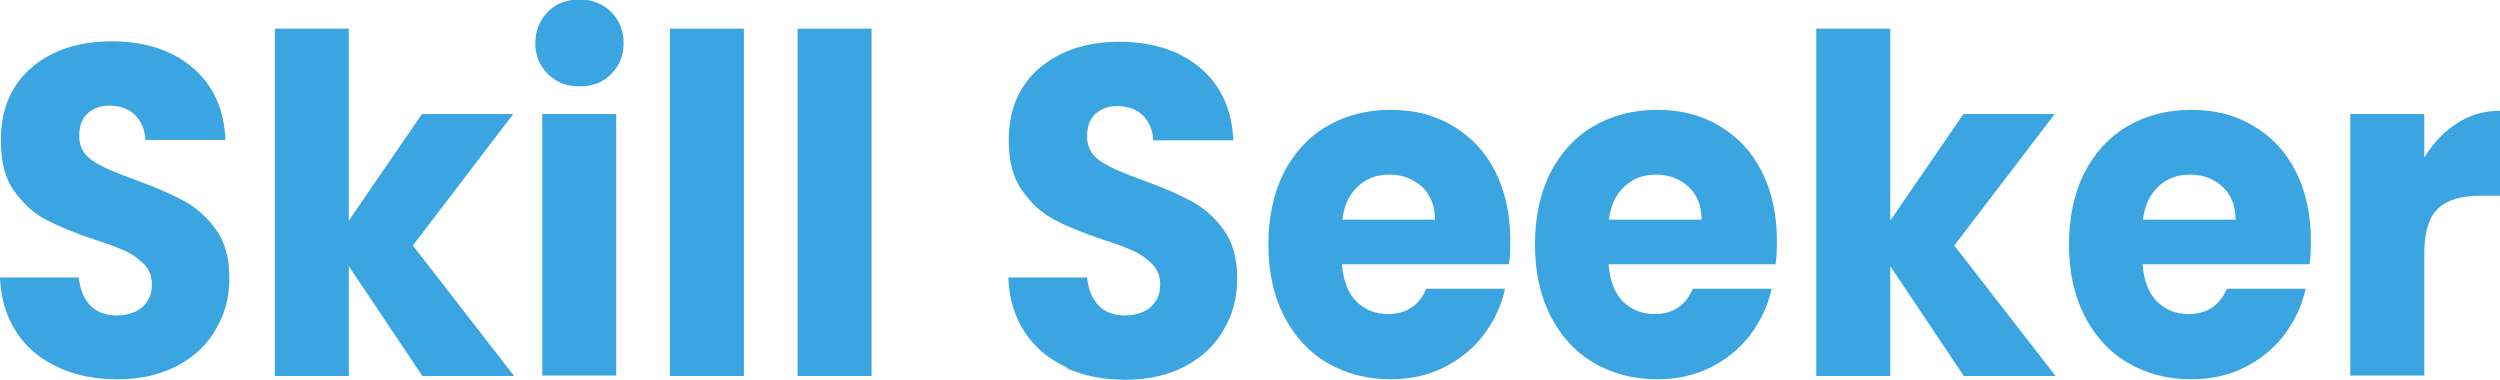 <svg width="79" height="12" viewBox="0 0 79 12" fill="none" xmlns="http://www.w3.org/2000/svg">
<g id="Asset 3 1" clip-path="url(#clip0_2022_255)">
<g id="Layer 1">
<g id="Group">
<path id="Vector" d="M1.86 11.615C1.299 11.363 0.862 11.007 0.533 10.517C0.205 10.027 0.027 9.449 0 8.767H2.489C2.53 9.152 2.653 9.449 2.858 9.657C3.063 9.864 3.337 9.968 3.679 9.968C4.02 9.968 4.294 9.879 4.499 9.701C4.704 9.523 4.8 9.286 4.8 8.989C4.8 8.737 4.718 8.515 4.554 8.351C4.39 8.188 4.198 8.04 3.966 7.936C3.733 7.832 3.405 7.699 2.967 7.565C2.352 7.358 1.846 7.15 1.45 6.942C1.053 6.735 0.725 6.423 0.438 6.023C0.15 5.622 0.027 5.073 0.027 4.421C0.027 3.456 0.356 2.685 0.998 2.136C1.641 1.587 2.489 1.306 3.528 1.306C4.567 1.306 5.443 1.587 6.085 2.136C6.728 2.685 7.084 3.442 7.125 4.421H4.595C4.581 4.079 4.458 3.827 4.253 3.62C4.048 3.427 3.774 3.338 3.446 3.338C3.159 3.338 2.94 3.427 2.762 3.59C2.585 3.753 2.503 3.99 2.503 4.302C2.503 4.643 2.653 4.895 2.94 5.088C3.227 5.281 3.692 5.474 4.308 5.696C4.923 5.919 5.429 6.141 5.812 6.349C6.195 6.557 6.537 6.853 6.824 7.254C7.111 7.654 7.248 8.159 7.248 8.782C7.248 9.405 7.111 9.909 6.824 10.398C6.55 10.888 6.14 11.274 5.607 11.555C5.073 11.837 4.458 11.986 3.733 11.986C3.008 11.986 2.407 11.867 1.846 11.615H1.86Z" fill="#3AA5E1"/>
<path id="Vector_2" d="M13.347 11.881L11.022 8.41V11.881H8.684V0.905H11.022V6.972L13.333 3.604H16.218L13.046 7.758L16.246 11.881H13.347Z" fill="#3AA5E1"/>
<path id="Vector_3" d="M17.313 2.344C17.053 2.077 16.916 1.75 16.916 1.365C16.916 0.979 17.053 0.638 17.313 0.371C17.572 0.104 17.914 -0.015 18.311 -0.015C18.707 -0.015 19.049 0.119 19.309 0.371C19.569 0.638 19.706 0.964 19.706 1.365C19.706 1.765 19.569 2.077 19.309 2.344C19.049 2.611 18.721 2.729 18.311 2.729C17.901 2.729 17.572 2.596 17.313 2.344ZM19.473 3.59V11.867H17.135V3.605H19.473V3.59Z" fill="#3AA5E1"/>
<path id="Vector_4" d="M23.507 0.905V11.881H21.169V0.905H23.507Z" fill="#3AA5E1"/>
<path id="Vector_5" d="M27.541 0.905V11.881H25.203V0.905H27.541Z" fill="#3AA5E1"/>
<path id="Vector_6" d="M33.722 11.614C33.161 11.362 32.724 11.006 32.396 10.517C32.067 10.027 31.89 9.449 31.862 8.767H34.351C34.392 9.152 34.515 9.449 34.72 9.657C34.925 9.864 35.199 9.968 35.541 9.968C35.883 9.968 36.156 9.879 36.361 9.701C36.566 9.523 36.662 9.286 36.662 8.989C36.662 8.737 36.58 8.514 36.416 8.351C36.252 8.188 36.06 8.04 35.828 7.936C35.596 7.832 35.267 7.699 34.83 7.565C34.214 7.357 33.708 7.15 33.312 6.942C32.915 6.734 32.587 6.423 32.3 6.022C32.013 5.622 31.876 5.088 31.876 4.435C31.876 3.471 32.204 2.7 32.847 2.151C33.49 1.602 34.337 1.32 35.377 1.32C36.416 1.32 37.291 1.602 37.934 2.151C38.577 2.7 38.932 3.456 38.973 4.435H36.443C36.43 4.094 36.307 3.842 36.102 3.634C35.896 3.441 35.623 3.352 35.295 3.352C35.008 3.352 34.789 3.441 34.611 3.605C34.433 3.768 34.351 4.005 34.351 4.317C34.351 4.658 34.502 4.91 34.789 5.103C35.076 5.296 35.541 5.488 36.156 5.711C36.772 5.933 37.278 6.156 37.66 6.364C38.043 6.571 38.385 6.868 38.672 7.268C38.96 7.669 39.096 8.173 39.096 8.796C39.096 9.419 38.96 9.924 38.672 10.413C38.399 10.902 37.989 11.288 37.455 11.57C36.922 11.852 36.307 12 35.582 12C34.857 12 34.255 11.882 33.695 11.629L33.722 11.614Z" fill="#3AA5E1"/>
<path id="Vector_7" d="M47.698 8.351H42.406C42.447 8.87 42.597 9.256 42.857 9.523C43.131 9.79 43.459 9.924 43.855 9.924C44.443 9.924 44.84 9.657 45.072 9.123H47.561C47.438 9.671 47.206 10.161 46.877 10.591C46.549 11.021 46.125 11.362 45.619 11.615C45.113 11.867 44.553 11.985 43.937 11.985C43.185 11.985 42.529 11.807 41.941 11.466C41.353 11.125 40.902 10.621 40.573 9.983C40.245 9.345 40.081 8.589 40.081 7.728C40.081 6.868 40.245 6.111 40.56 5.474C40.888 4.836 41.339 4.332 41.927 3.99C42.515 3.649 43.185 3.471 43.937 3.471C44.69 3.471 45.332 3.634 45.907 3.976C46.481 4.317 46.932 4.791 47.247 5.414C47.561 6.037 47.725 6.764 47.725 7.595C47.725 7.832 47.725 8.084 47.684 8.336L47.698 8.351ZM45.346 6.942C45.346 6.512 45.209 6.156 44.936 5.904C44.662 5.652 44.32 5.518 43.91 5.518C43.5 5.518 43.185 5.637 42.912 5.889C42.638 6.141 42.474 6.482 42.419 6.942H45.346Z" fill="#3AA5E1"/>
<path id="Vector_8" d="M56.122 8.351H50.83C50.871 8.87 51.021 9.256 51.281 9.523C51.554 9.79 51.883 9.924 52.279 9.924C52.867 9.924 53.264 9.657 53.496 9.123H55.985C55.862 9.671 55.63 10.161 55.301 10.591C54.973 11.021 54.549 11.362 54.043 11.615C53.537 11.867 52.977 11.985 52.361 11.985C51.609 11.985 50.953 11.807 50.365 11.466C49.777 11.125 49.325 10.621 48.997 9.983C48.669 9.345 48.505 8.589 48.505 7.728C48.505 6.868 48.669 6.111 48.983 5.474C49.312 4.836 49.763 4.332 50.351 3.99C50.939 3.649 51.609 3.471 52.361 3.471C53.113 3.471 53.756 3.634 54.33 3.976C54.905 4.317 55.356 4.791 55.67 5.414C55.985 6.037 56.149 6.764 56.149 7.595C56.149 7.832 56.149 8.084 56.108 8.336L56.122 8.351ZM53.77 6.942C53.77 6.512 53.633 6.156 53.359 5.904C53.086 5.652 52.744 5.518 52.334 5.518C51.924 5.518 51.609 5.637 51.336 5.889C51.062 6.141 50.898 6.482 50.843 6.942H53.77Z" fill="#3AA5E1"/>
<path id="Vector_9" d="M62.057 11.881L59.732 8.41V11.881H57.394V0.905H59.732V6.972L62.043 3.604H64.928L61.756 7.758L64.956 11.881H62.057Z" fill="#3AA5E1"/>
<path id="Vector_10" d="M72.997 8.351H67.705C67.746 8.87 67.896 9.256 68.156 9.523C68.429 9.79 68.758 9.924 69.154 9.924C69.742 9.924 70.139 9.657 70.371 9.123H72.86C72.737 9.671 72.504 10.161 72.176 10.591C71.848 11.021 71.424 11.362 70.918 11.615C70.412 11.867 69.852 11.985 69.236 11.985C68.484 11.985 67.828 11.807 67.24 11.466C66.652 11.125 66.2 10.621 65.872 9.983C65.544 9.345 65.38 8.589 65.38 7.728C65.38 6.868 65.544 6.111 65.859 5.474C66.187 4.836 66.638 4.332 67.226 3.99C67.814 3.649 68.484 3.471 69.236 3.471C69.988 3.471 70.631 3.634 71.205 3.976C71.78 4.317 72.231 4.791 72.546 5.414C72.86 6.037 73.024 6.764 73.024 7.595C73.024 7.832 73.024 8.084 72.983 8.336L72.997 8.351ZM70.645 6.942C70.645 6.512 70.508 6.156 70.234 5.904C69.961 5.652 69.619 5.518 69.209 5.518C68.799 5.518 68.484 5.637 68.211 5.889C67.937 6.141 67.773 6.482 67.718 6.942H70.645Z" fill="#3AA5E1"/>
<path id="Vector_11" d="M77.633 3.901C78.043 3.634 78.494 3.501 79 3.501V6.186H78.357C77.769 6.186 77.332 6.319 77.045 6.586C76.757 6.853 76.607 7.343 76.607 8.025V11.867H74.269V3.605H76.607V4.984C76.88 4.524 77.222 4.168 77.633 3.901Z" fill="#3AA5E1"/>
</g>
</g>
</g>
<defs>
<clipPath id="clip0_2022_255">
<rect width="79" height="12" fill="white"/>
</clipPath>
</defs>
</svg>
